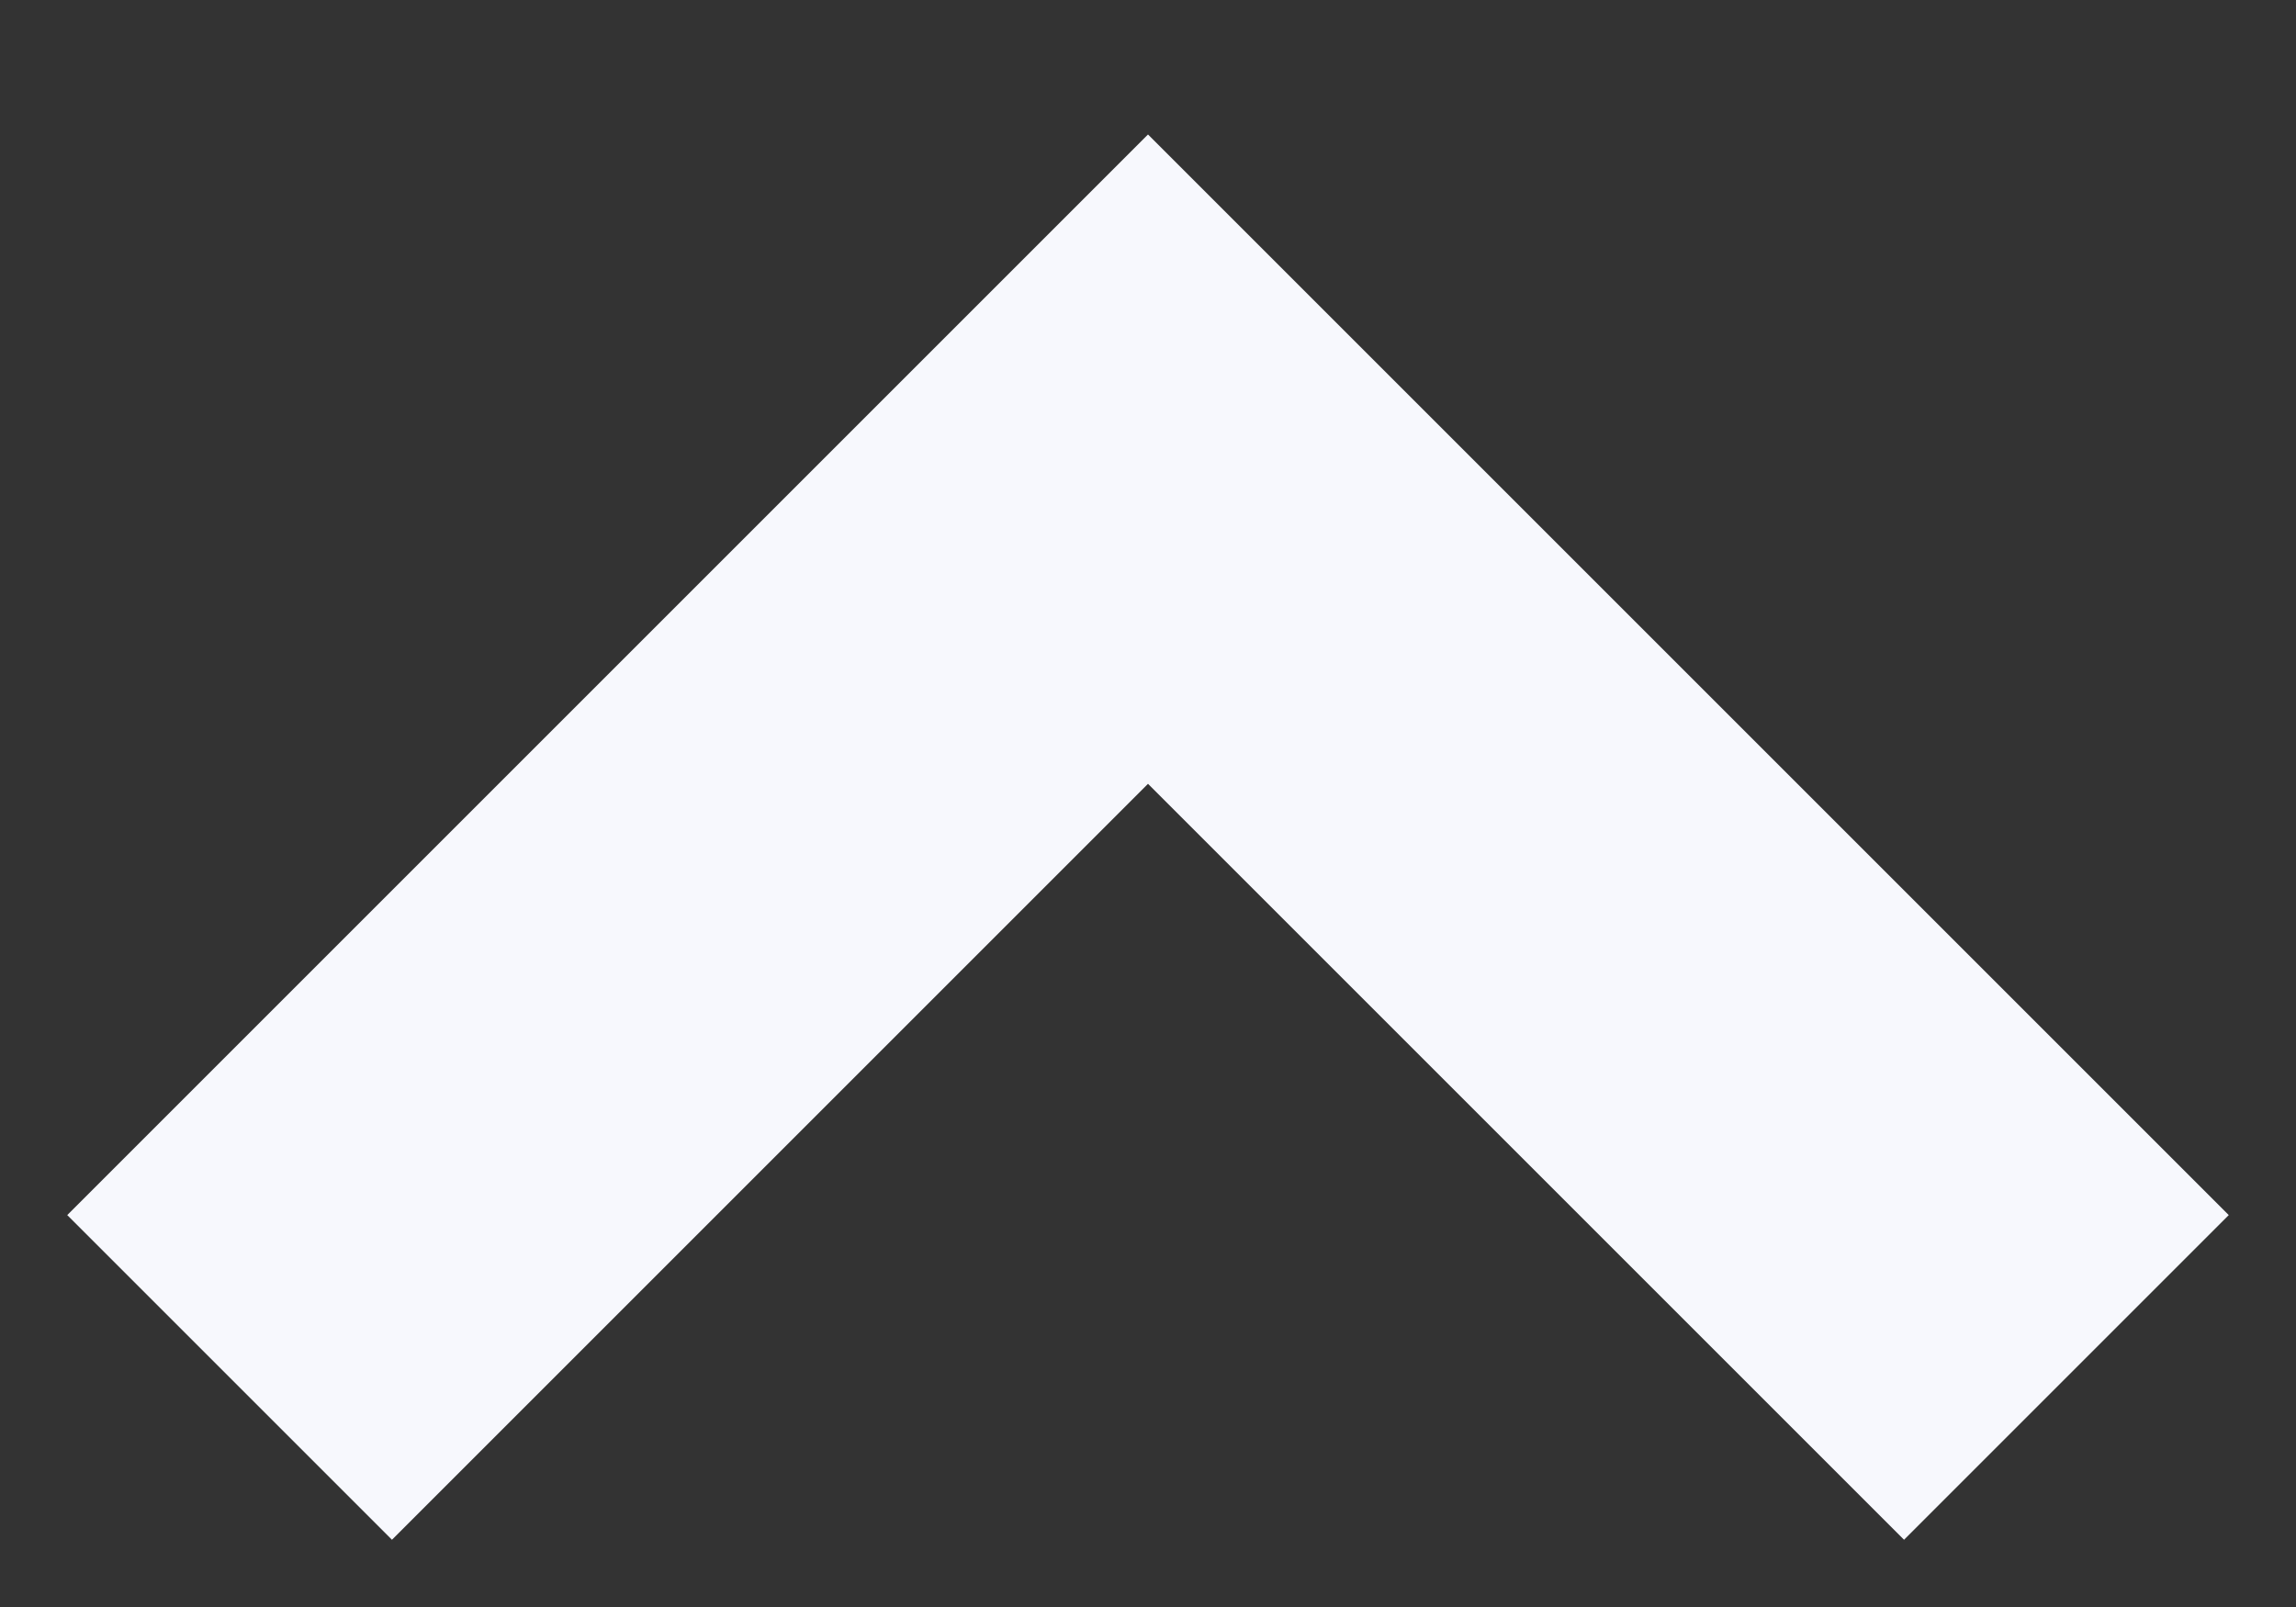 <svg width="10" height="7" xmlns="http://www.w3.org/2000/svg"><rect width="100%" height="100%" fill="#333333" stroke="none"/><path d="M1 6l4-4 4 4" stroke="#f7f8fd" stroke-width="2" fill="none" fill-rule="evenodd"/></svg>